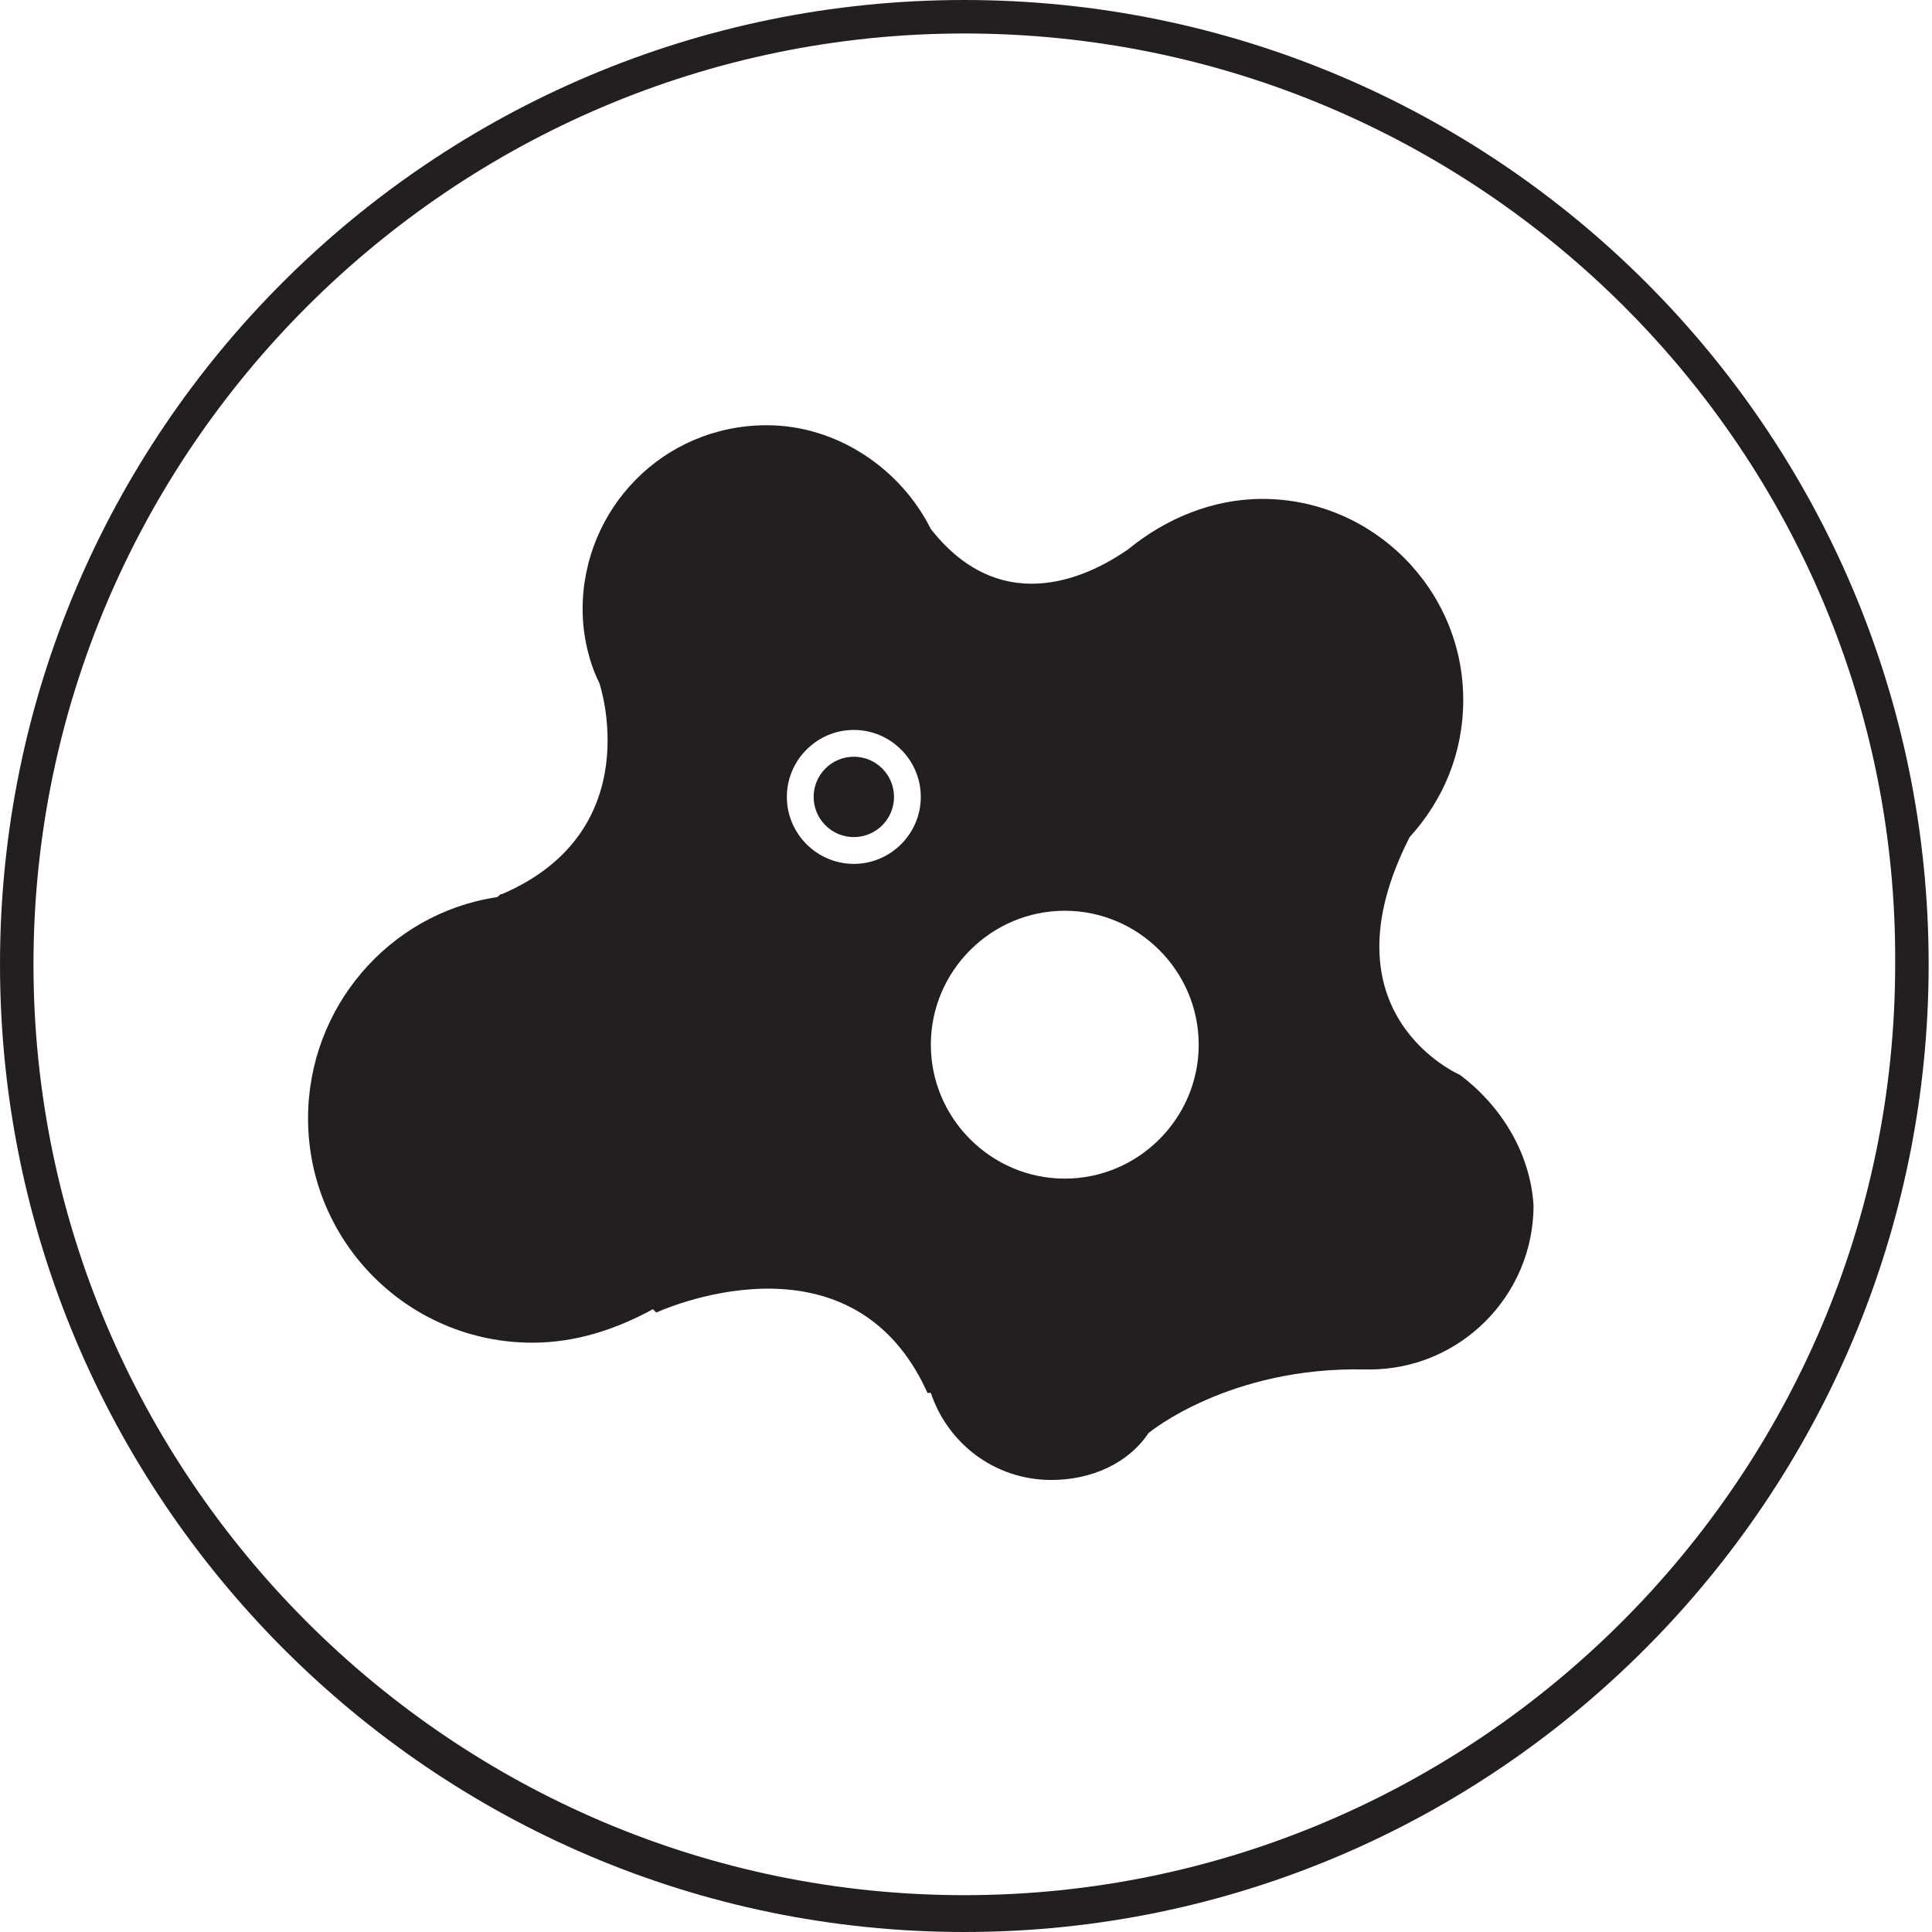 <?xml version="1.0" encoding="utf-8"?>
<!-- Generator: Adobe Illustrator 19.1.0, SVG Export Plug-In . SVG Version: 6.00 Build 0)  -->
<svg version="1.1" id="Layer_1" xmlns="http://www.w3.org/2000/svg" xmlns:xlink="http://www.w3.org/1999/xlink" x="0px" y="0px"
	 viewBox="0 0 57.7 57.7" style="enable-background:new 0 0 57.7 57.7;" xml:space="preserve">
<style type="text/css">
	.st0{fill:#231F20;}
</style>
<path class="st0" d="M28.8,57.7C12.9,57.7,0,44.7,0,28.8S12.9,0,28.8,0c15.9,0,28.8,12.9,28.8,28.8S44.7,57.7,28.8,57.7z M28.8,1
	C13.5,1,1,13.5,1,28.8c0,15.3,12.5,27.8,27.8,27.8s27.8-12.5,27.8-27.8C56.7,13.5,44.2,1,28.8,1z"/>
<path class="st0" d="M43.6,32.1L43.6,32.1c0,0-4.2-1.8-1.5-7.1l0,0c1-1.1,1.6-2.5,1.6-4.1c0-3.3-2.7-6-6-6c-1.5,0-2.9,0.6-4,1.5
	c-1,0.7-3.7,2.2-5.9-0.6l0,0c-0.9-1.8-2.8-3.1-4.9-3.1c-3.1,0-5.5,2.5-5.5,5.5c0,0.8,0.2,1.6,0.5,2.2l0,0c0,0,1.5,4.4-2.9,6.3
	c-0.1,0-0.1,0.1-0.2,0.1c-3.2,0.5-5.6,3.3-5.6,6.6c0,3.7,3,6.7,6.7,6.7c1.3,0,2.5-0.4,3.6-1c0,0,0.1,0.1,0.1,0.1s5.8-2.7,8.1,2.4
	l0.1,0c0.5,1.5,1.9,2.6,3.6,2.6c1.2,0,2.3-0.5,2.9-1.4l0,0c0,0,2.4-2,6.5-1.9l0,0c0,0,0.1,0,0.1,0c2.7,0,4.9-2.2,4.9-4.9
	C45.7,34.4,44.8,33,43.6,32.1z M25.5,25.8c-1.1,0-2-0.9-2-2s0.9-2,2-2s2,0.9,2,2S26.6,25.8,25.5,25.8z M31.8,35.2c-2.2,0-4-1.8-4-4
	c0-2.2,1.8-4,4-4c2.2,0,4,1.8,4,4C35.8,33.4,34,35.2,31.8,35.2z"/>
<circle class="st0" cx="25.5" cy="23.8" r="1.2"/>
</svg>
